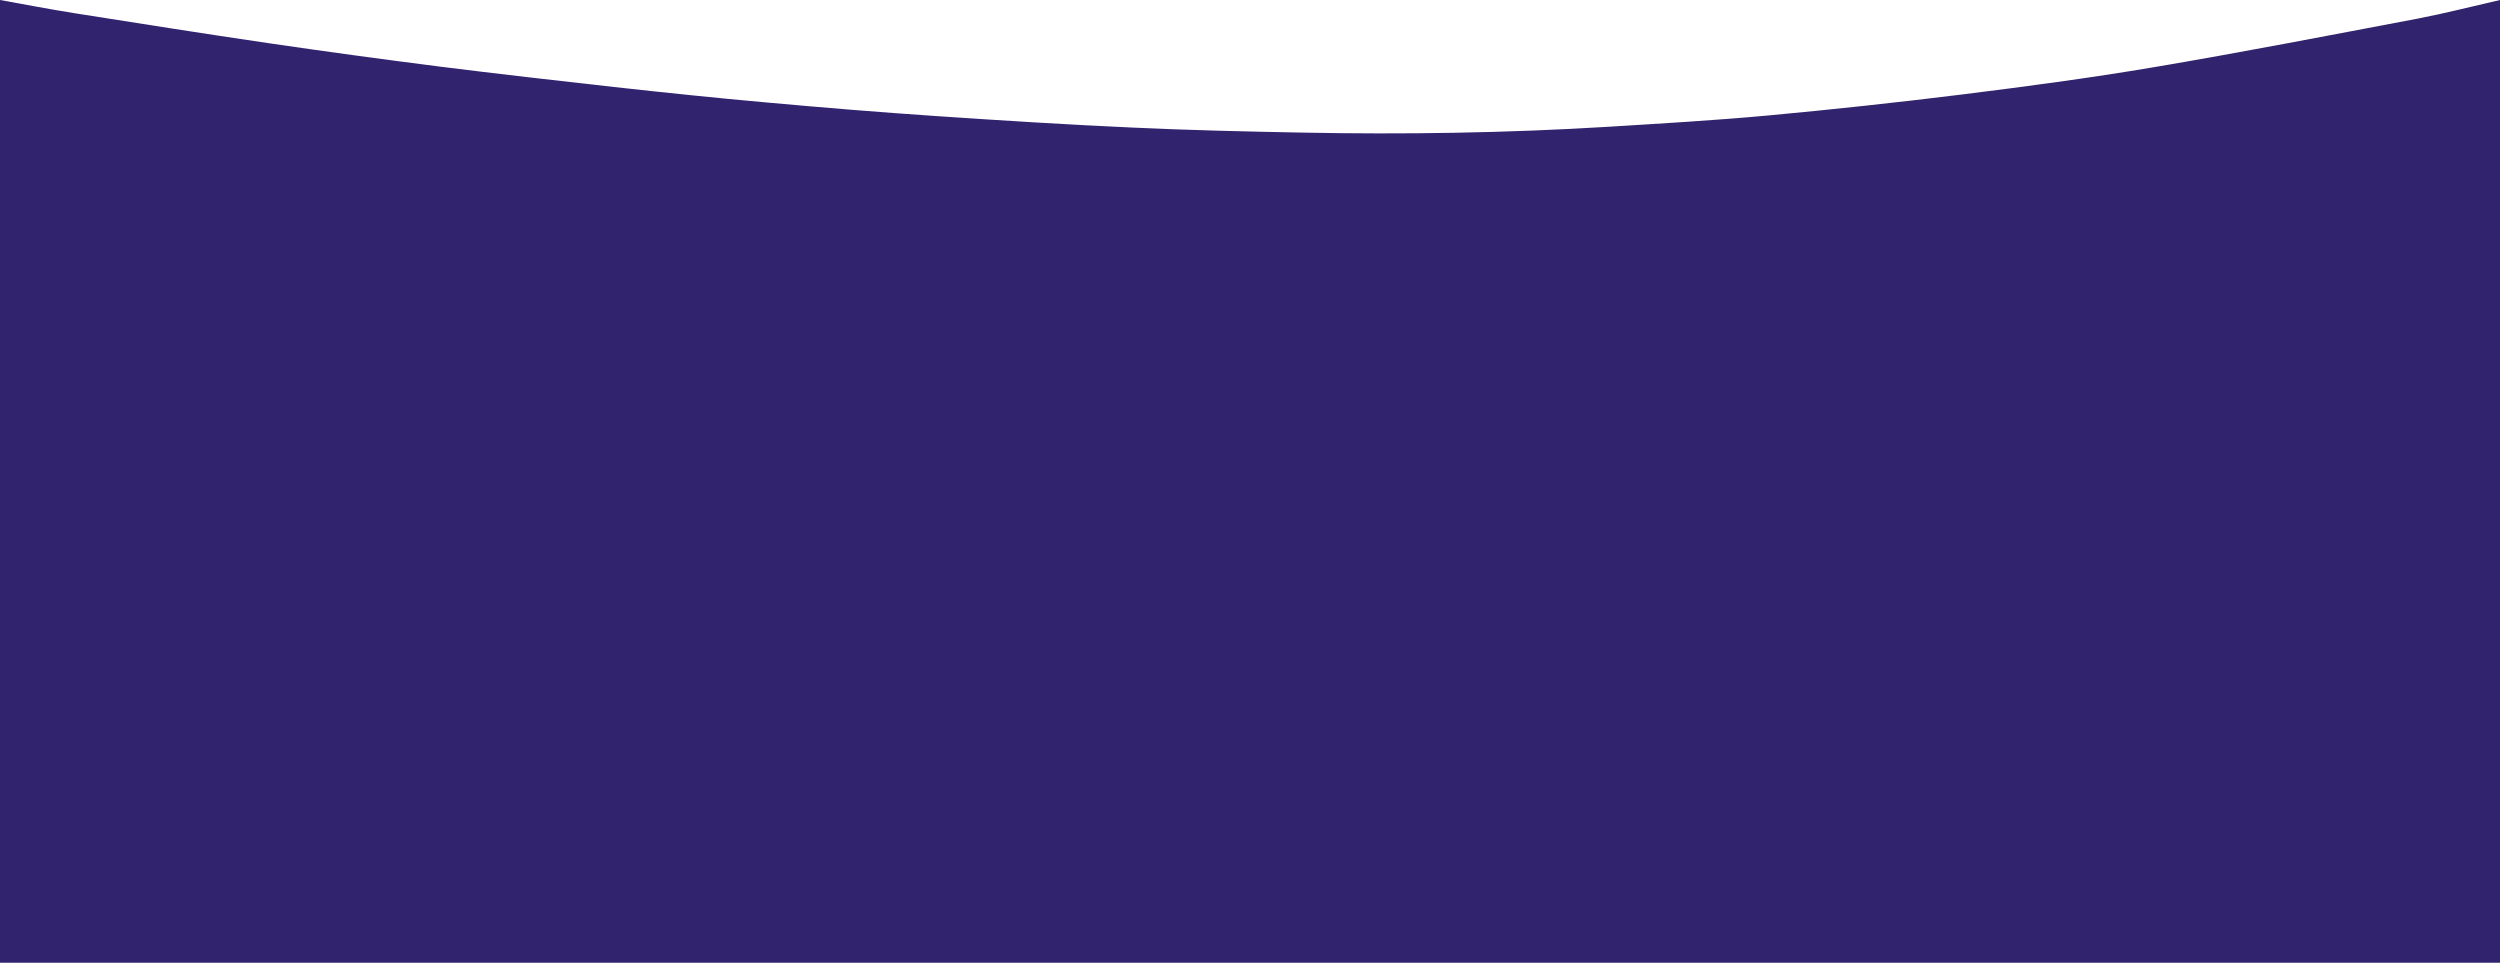 <?xml version="1.0" encoding="utf-8"?>
<!-- Generator: Adobe Illustrator 18.0.0, SVG Export Plug-In . SVG Version: 6.00 Build 0)  -->
<!DOCTYPE svg PUBLIC "-//W3C//DTD SVG 1.1//EN" "http://www.w3.org/Graphics/SVG/1.1/DTD/svg11.dtd">
<svg version="1.1" id="Layer_1" xmlns="http://www.w3.org/2000/svg" xmlns:xlink="http://www.w3.org/1999/xlink" x="0px" y="0px"
	 viewBox="0 0 1879.8 723.9" enable-background="new 0 0 1879.8 723.9" xml:space="preserve">
<path fill="#32236F" d="M1879.8,0c0,241.3,0,482.6,0,723.9c-626.6,0-1253.2,0-1879.8,0C0,482.6,0,241.3,0,0c18.8,3.4,37.6,7,56.5,10
	c48.3,7.6,96.6,15.3,145,22.4c42.8,6.3,85.7,12.1,128.6,17.6c43.8,5.5,87.6,10.5,131.4,15.4c38.1,4.2,76.2,8.2,114.3,11.6
	c42.8,3.9,85.6,7.4,128.5,10.3c48.9,3.3,97.7,6.4,146.7,8.6c42.6,2,85.3,3,127.9,3.8c77,1.5,154,0.3,230.8-4.4
	c40.1-2.5,80.1-4.8,120.1-8.5c48.4-4.5,96.7-9.7,145-15.7c48.2-6,96.4-12.4,144.3-20.5c66.4-11.2,132.6-24.1,198.8-36.6
	C1838.7,10,1859.2,4.7,1879.8,0z"/>
</svg>
